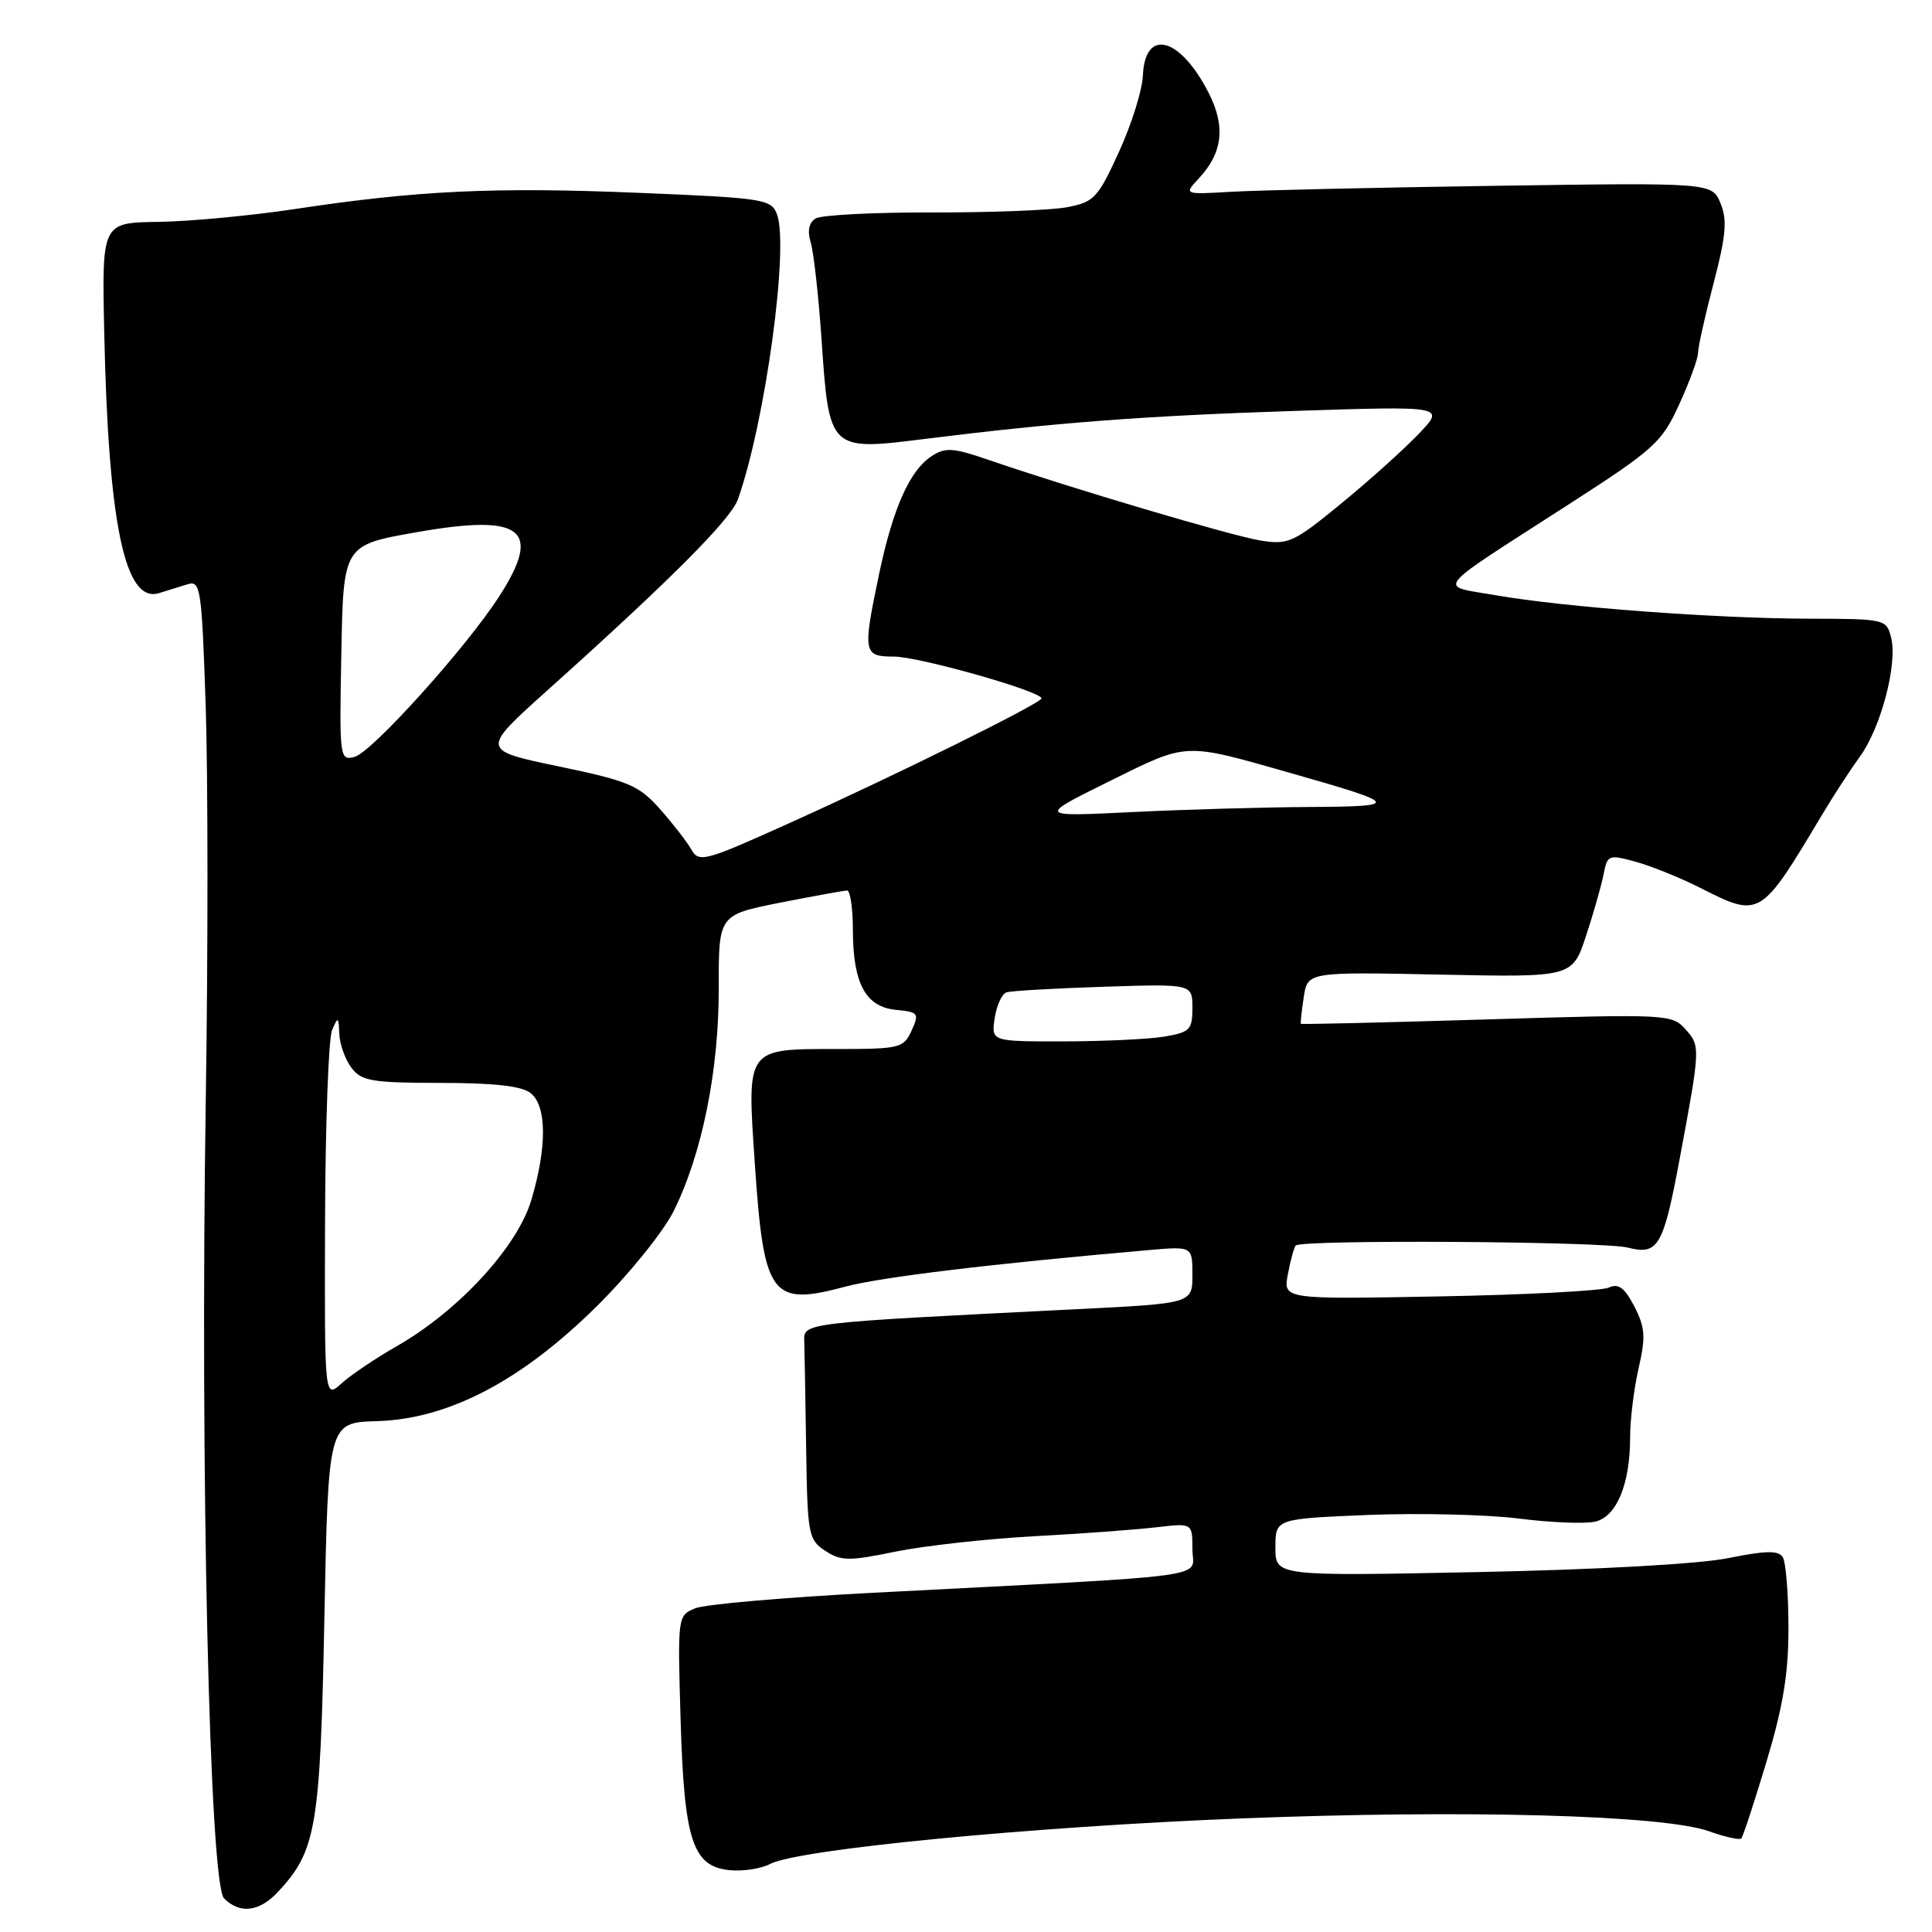 <?xml version="1.0" encoding="UTF-8" standalone="no"?>
<!DOCTYPE svg PUBLIC "-//W3C//DTD SVG 1.1//EN" "http://www.w3.org/Graphics/SVG/1.1/DTD/svg11.dtd" >
<svg xmlns="http://www.w3.org/2000/svg" xmlns:xlink="http://www.w3.org/1999/xlink" version="1.1" viewBox="0 0 256 256">
 <g >
 <path fill="currentColor"
d=" M 36.78 250.74 C 41.91 245.27 42.43 242.25 42.98 214.50 C 43.50 188.50 43.50 188.50 49.93 188.31 C 59.39 188.04 69.05 183.00 79.05 173.11 C 83.29 168.92 87.87 163.26 89.25 160.50 C 93.01 152.98 95.27 141.85 95.24 130.86 C 95.22 121.23 95.22 121.23 103.36 119.61 C 107.84 118.73 111.84 118.00 112.25 118.00 C 112.66 118.00 113.01 120.36 113.01 123.25 C 113.03 130.34 114.70 133.42 118.72 133.81 C 121.70 134.10 121.83 134.27 120.79 136.56 C 119.74 138.87 119.23 139.00 111.03 139.00 C 98.77 139.00 98.97 138.72 100.02 154.20 C 101.21 171.83 102.17 173.12 112.00 170.49 C 116.75 169.22 131.36 167.46 152.25 165.64 C 158.00 165.14 158.00 165.14 158.00 168.93 C 158.00 172.71 158.00 172.71 142.75 173.47 C 106.02 175.31 106.49 175.25 106.57 177.75 C 106.61 178.99 106.72 185.39 106.82 191.98 C 106.99 203.35 107.12 204.03 109.35 205.49 C 111.43 206.86 112.49 206.87 118.60 205.61 C 122.40 204.83 130.68 203.91 137.00 203.56 C 143.32 203.22 150.64 202.68 153.25 202.37 C 158.00 201.81 158.00 201.81 158.00 205.28 C 158.00 209.21 162.26 208.63 115.50 211.06 C 103.95 211.66 93.44 212.58 92.14 213.10 C 89.79 214.06 89.78 214.12 90.18 227.78 C 90.65 243.92 91.77 247.33 96.71 247.81 C 98.47 247.98 100.85 247.61 102.01 247.00 C 105.67 245.04 136.57 242.05 164.50 240.95 C 194.22 239.78 220.32 240.50 226.41 242.64 C 228.55 243.40 230.50 243.84 230.73 243.61 C 230.95 243.38 232.46 238.80 234.07 233.43 C 236.28 226.09 237.00 221.68 236.98 215.59 C 236.98 211.14 236.63 206.97 236.22 206.32 C 235.65 205.42 233.94 205.46 228.99 206.46 C 225.14 207.24 211.63 207.99 195.75 208.31 C 169.00 208.85 169.00 208.85 169.00 205.05 C 169.00 201.25 169.00 201.25 181.25 200.74 C 187.99 200.47 197.00 200.68 201.28 201.22 C 205.55 201.76 210.12 201.94 211.43 201.61 C 214.24 200.90 216.00 196.61 216.00 190.43 C 216.00 188.08 216.51 183.96 217.13 181.27 C 218.08 177.14 217.99 175.89 216.56 173.11 C 215.27 170.63 214.46 170.02 213.18 170.61 C 212.26 171.04 202.17 171.57 190.76 171.78 C 170.02 172.17 170.02 172.17 170.65 168.84 C 171.00 167.00 171.47 165.29 171.68 165.04 C 172.39 164.23 212.40 164.48 215.68 165.31 C 219.73 166.35 220.40 165.20 222.60 153.36 C 225.32 138.79 225.32 138.60 223.33 136.38 C 221.54 134.38 220.90 134.35 197.00 135.08 C 183.53 135.49 172.44 135.75 172.37 135.66 C 172.30 135.57 172.47 133.99 172.75 132.14 C 173.26 128.78 173.26 128.78 190.80 129.14 C 208.35 129.50 208.35 129.50 210.16 124.00 C 211.16 120.97 212.20 117.30 212.49 115.83 C 212.98 113.27 213.15 113.20 216.75 114.19 C 218.81 114.76 222.62 116.30 225.22 117.61 C 233.23 121.67 233.25 121.66 241.41 108.00 C 242.88 105.53 245.15 102.04 246.45 100.25 C 249.25 96.38 251.46 87.96 250.58 84.48 C 249.97 82.04 249.78 82.00 239.73 81.98 C 227.29 81.95 207.29 80.46 198.24 78.88 C 190.41 77.52 189.52 78.65 207.76 66.90 C 219.23 59.51 220.19 58.65 222.51 53.57 C 223.88 50.57 225.00 47.51 225.00 46.75 C 225.00 46.00 225.92 41.85 227.06 37.53 C 228.71 31.21 228.89 29.15 227.98 26.94 C 226.84 24.20 226.84 24.20 198.17 24.62 C 182.40 24.85 166.66 25.21 163.18 25.41 C 156.86 25.78 156.86 25.78 158.85 23.64 C 162.02 20.25 162.42 16.75 160.15 12.30 C 156.37 4.89 151.70 3.66 151.44 10.01 C 151.36 11.93 149.94 16.48 148.27 20.12 C 145.47 26.25 144.97 26.78 141.37 27.46 C 139.24 27.86 131.19 28.17 123.47 28.15 C 115.75 28.13 108.82 28.49 108.07 28.95 C 107.17 29.51 106.96 30.59 107.43 32.15 C 107.82 33.44 108.48 39.35 108.88 45.27 C 109.85 59.62 109.97 59.74 122.22 58.20 C 139.93 55.99 151.60 55.10 171.50 54.45 C 191.50 53.80 191.50 53.80 188.00 57.48 C 186.07 59.50 181.46 63.65 177.74 66.70 C 171.43 71.88 170.71 72.21 167.06 71.63 C 163.22 71.01 141.83 64.67 131.03 60.95 C 126.26 59.31 125.27 59.25 123.42 60.46 C 120.55 62.34 118.33 67.32 116.51 75.94 C 114.29 86.52 114.37 87.00 118.45 87.00 C 121.74 87.00 138.00 91.60 138.00 92.54 C 138.00 93.17 118.77 102.68 104.59 109.07 C 93.30 114.16 92.62 114.34 91.59 112.54 C 90.99 111.49 89.11 109.08 87.42 107.17 C 84.64 104.05 83.29 103.48 74.02 101.55 C 63.70 99.40 63.70 99.40 72.56 91.45 C 88.89 76.80 96.83 68.83 97.78 66.16 C 101.40 55.93 104.58 32.71 102.95 28.39 C 102.20 26.39 101.21 26.23 84.59 25.55 C 65.54 24.76 55.27 25.24 39.00 27.71 C 33.22 28.58 25.12 29.34 21.00 29.40 C 13.50 29.50 13.50 29.50 13.81 44.00 C 14.36 69.56 16.56 80.00 21.08 78.59 C 22.14 78.27 23.83 77.74 24.85 77.42 C 26.58 76.88 26.73 77.89 27.26 93.67 C 27.56 102.93 27.57 126.25 27.27 145.50 C 26.50 194.58 27.76 249.62 29.69 251.55 C 31.78 253.63 34.33 253.34 36.78 250.74 Z  M 43.07 161.92 C 43.11 149.04 43.53 137.60 44.00 136.50 C 44.79 134.66 44.87 134.70 44.96 137.00 C 45.02 138.38 45.74 140.40 46.57 141.49 C 47.90 143.25 49.27 143.48 58.38 143.49 C 65.64 143.50 69.18 143.91 70.35 144.87 C 72.46 146.62 72.48 152.02 70.41 158.99 C 68.56 165.24 60.72 173.74 52.50 178.42 C 49.75 179.99 46.49 182.19 45.25 183.31 C 43.00 185.35 43.00 185.35 43.07 161.92 Z  M 131.80 134.92 C 132.05 133.23 132.76 131.68 133.38 131.49 C 133.99 131.29 139.79 130.96 146.25 130.75 C 158.00 130.37 158.00 130.37 158.00 133.55 C 158.00 136.46 157.67 136.79 154.25 137.36 C 152.19 137.70 146.19 137.98 140.92 137.99 C 131.35 138.00 131.35 138.00 131.80 134.92 Z  M 146.98 103.53 C 157.48 98.34 156.74 98.37 171.00 102.43 C 185.58 106.58 185.73 106.86 173.41 106.93 C 167.31 106.97 156.73 107.27 149.91 107.61 C 137.50 108.22 137.50 108.22 146.98 103.53 Z  M 45.23 86.52 C 45.50 72.23 45.50 72.23 55.15 70.53 C 69.26 68.04 71.91 70.10 66.13 79.05 C 61.76 85.83 49.26 99.70 46.98 100.29 C 45.01 100.81 44.96 100.45 45.23 86.52 Z "/>
</g>
</svg>